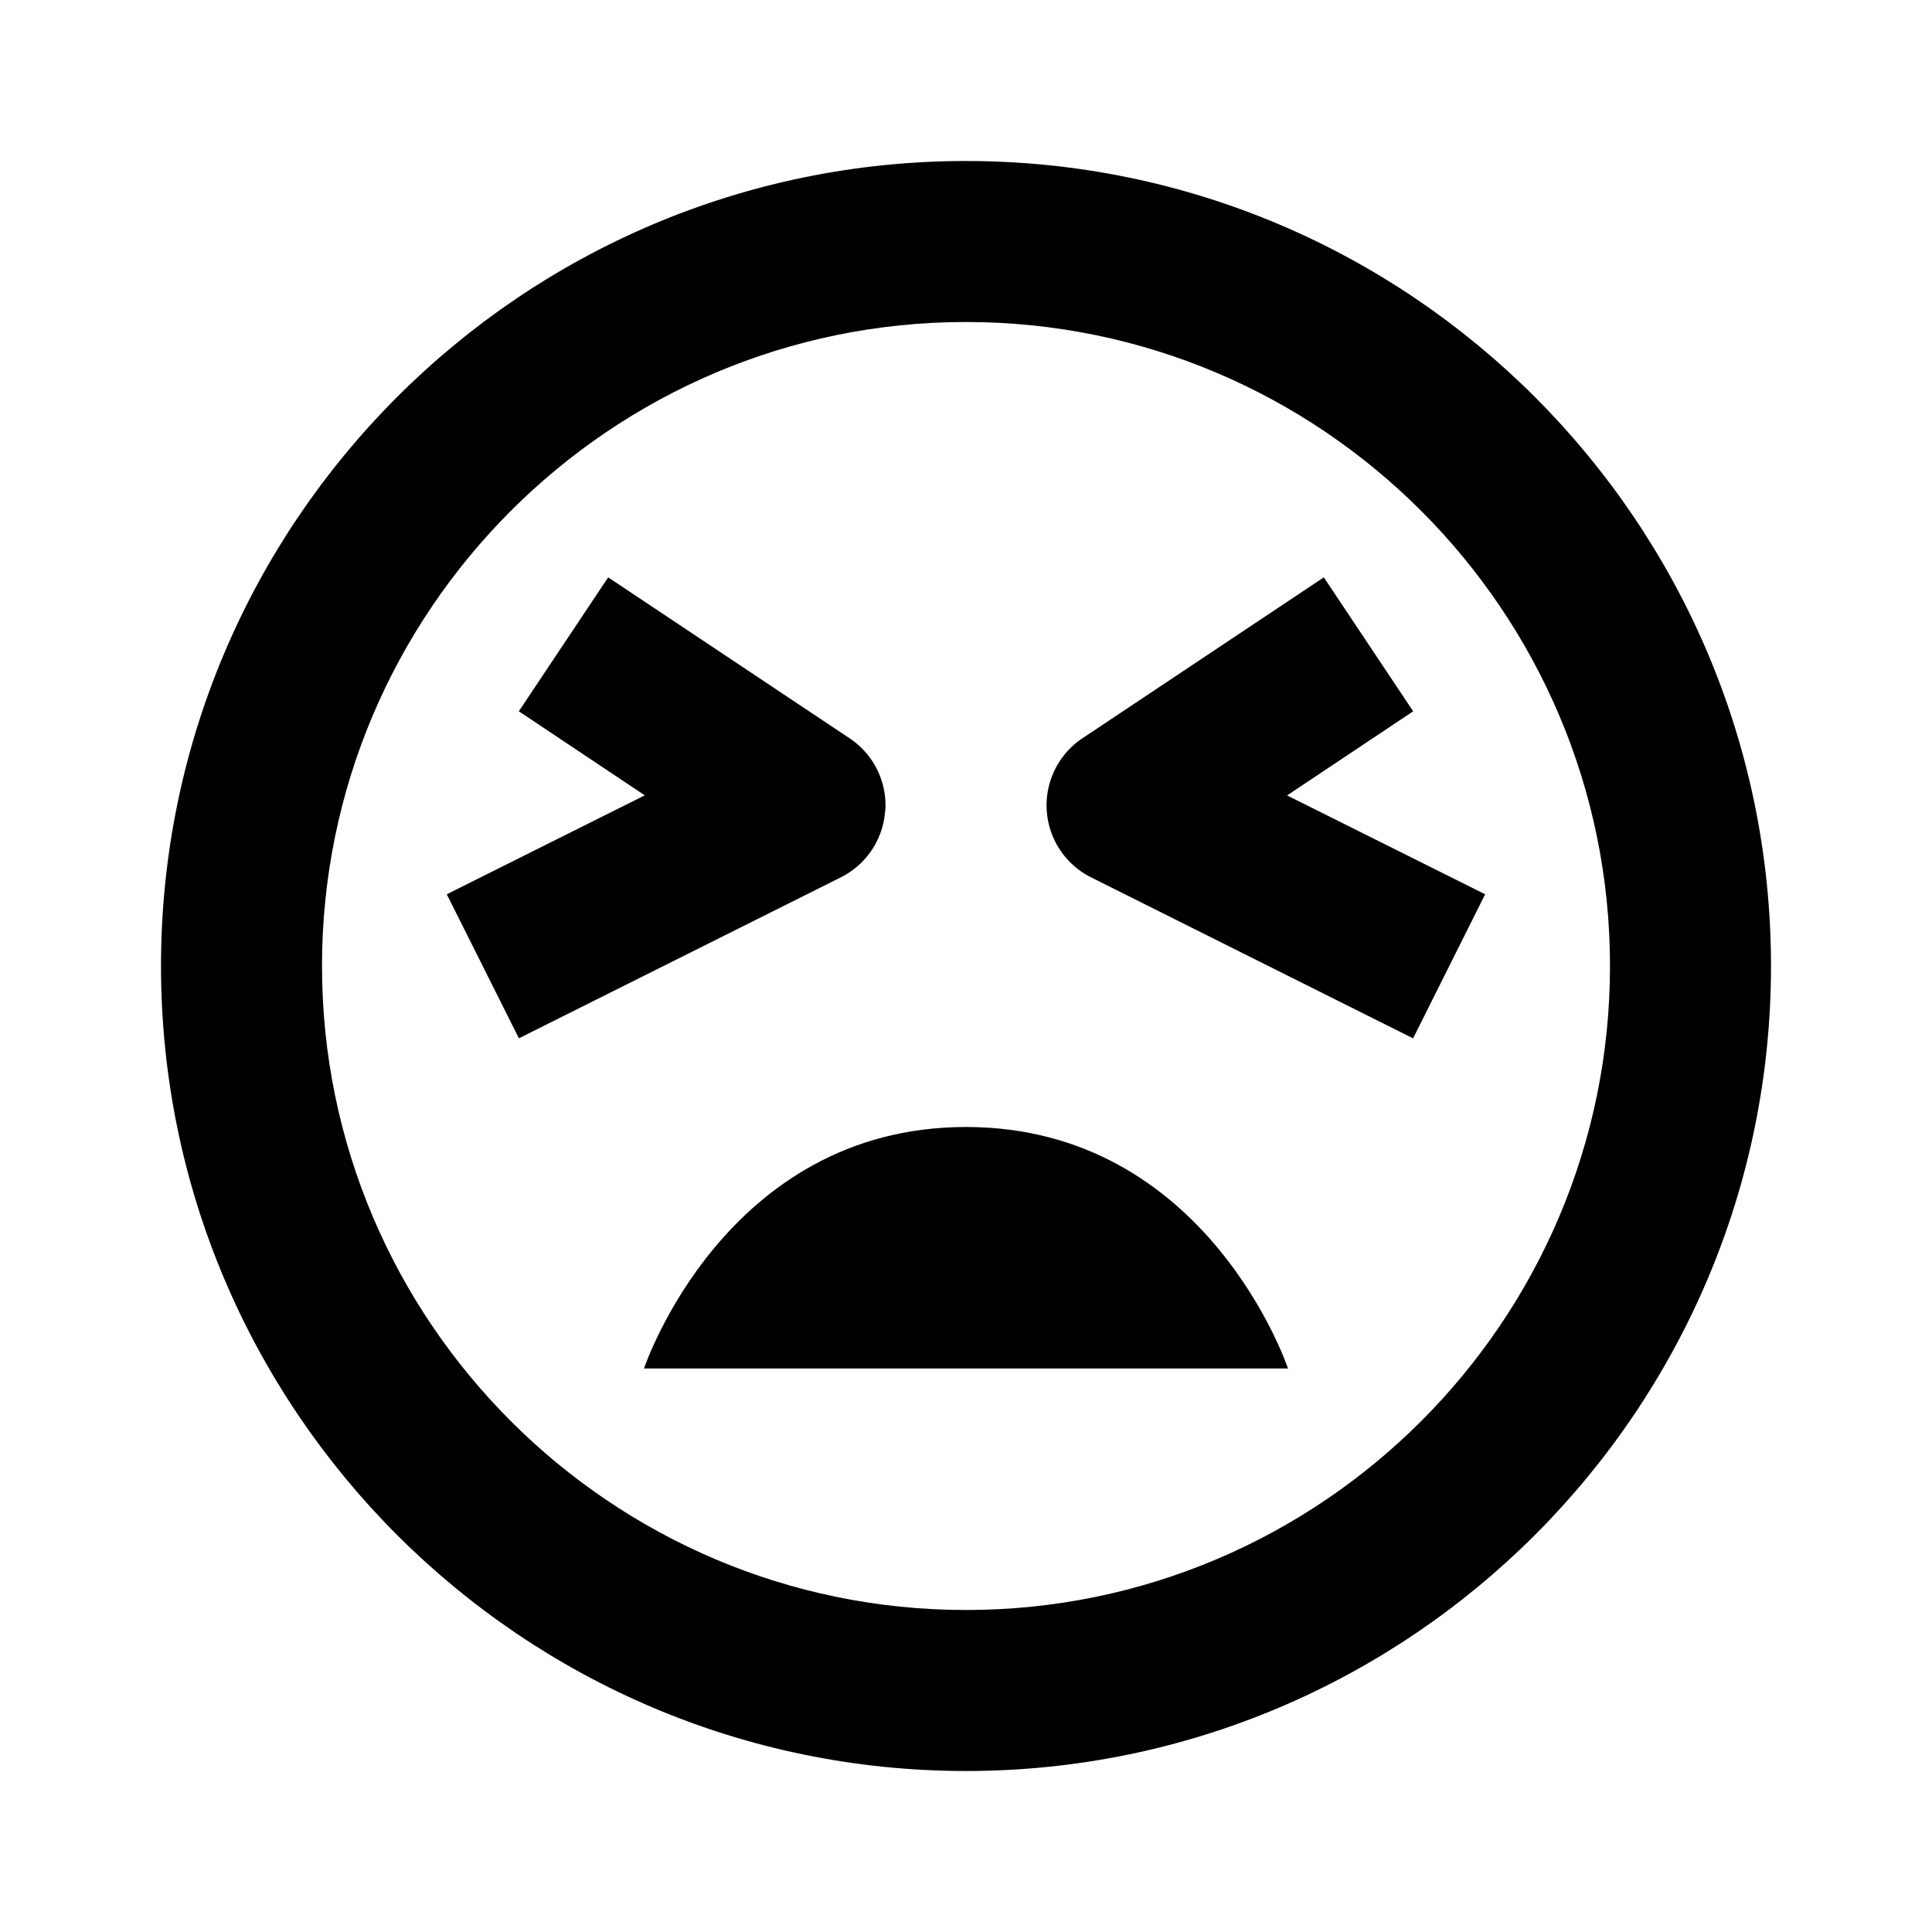 <svg id="iconMenu" width="70" height="70" fill="currentColor" viewBox="0 0 24 24" xmlns="http://www.w3.org/2000/svg">
     <path d="M12 14c-3 0-4 3-4 3h8s-1-3-4-3Z"></path>
     <path d="M12 2C6.486 2 2 6.486 2 12s4.486 10 10 10 10-4.486 10-10S17.514 2 12 2Zm0 18c-4.411 0-8-3.589-8-8s3.589-8 8-8 8 3.589 8 8-3.589 8-8 8Z"></path>
     <path d="m17.555 8.836-1.11-1.664-3 2a1.001 1.001 0 0 0 .109 1.727l4 2 .895-1.79-2.46-1.228 1.566-1.045Zm-6.557 1.23a1 1 0 0 0-.443-.894l-3-2-1.11 1.664L8.01 9.88l-2.46 1.229.896 1.789 4-2a1 1 0 0 0 .55-.832Z"></path>
</svg>